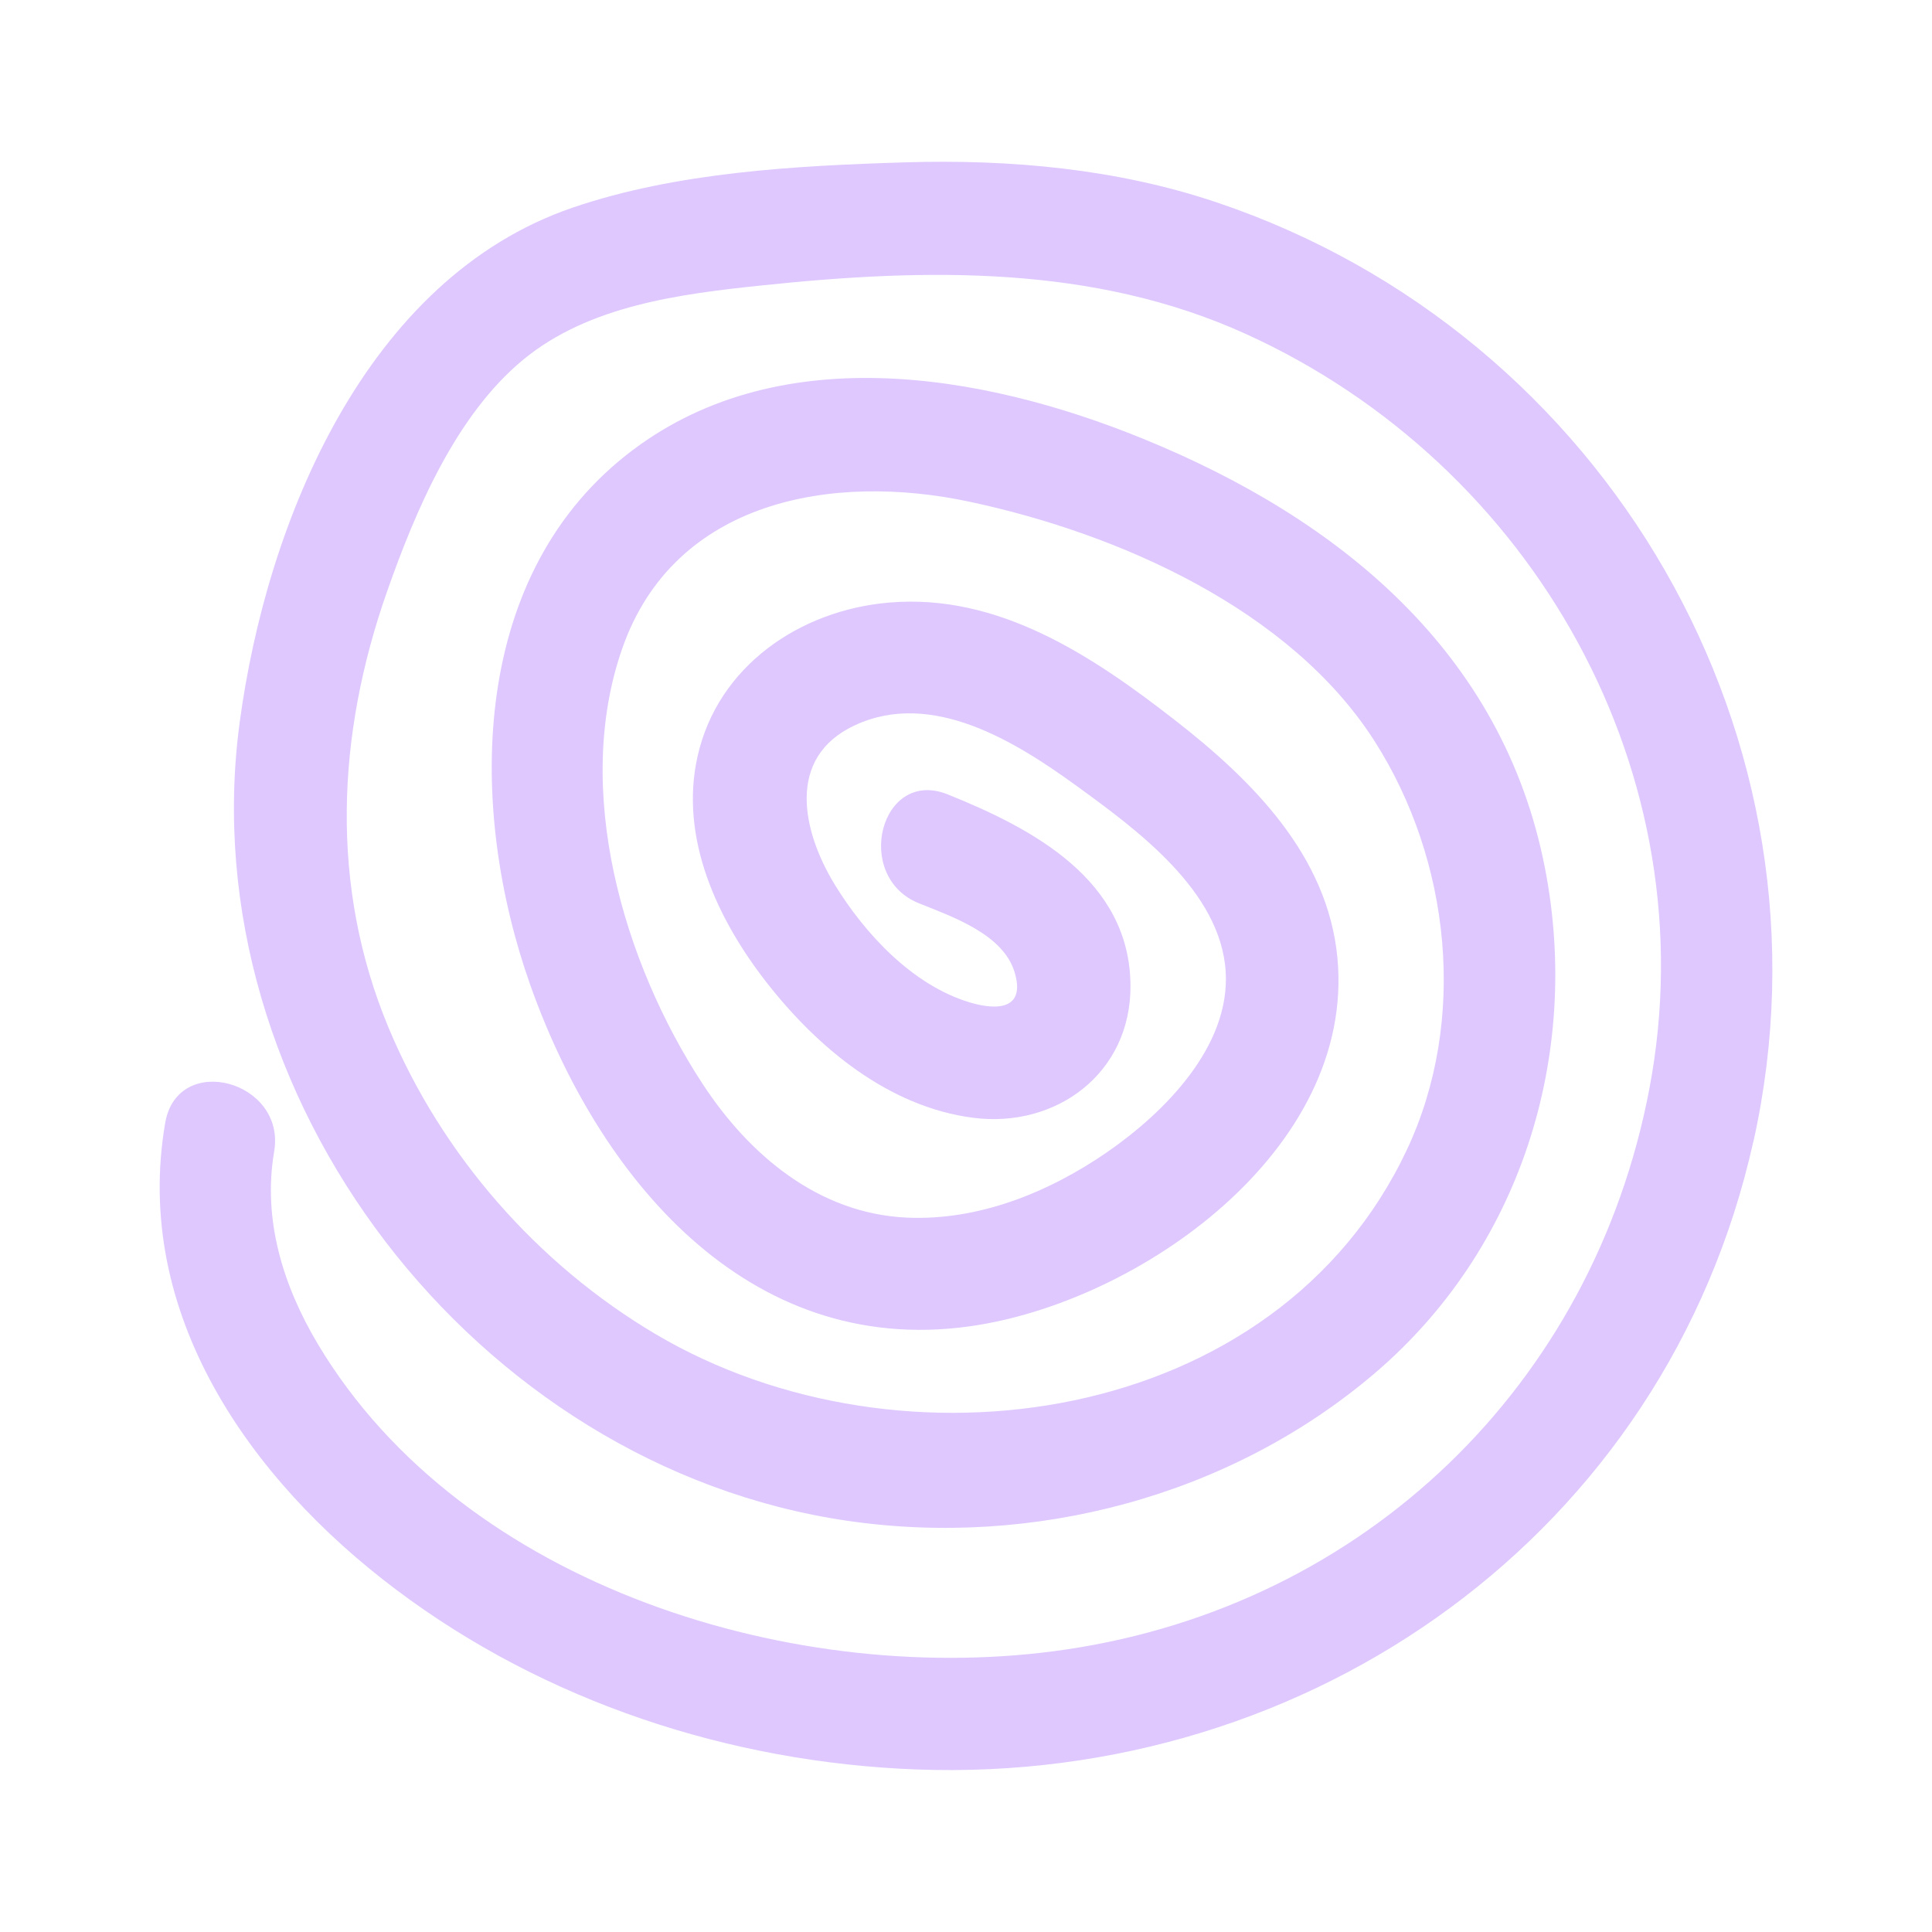 <svg width="89" height="89" viewBox="0 0 89 89" fill="none" xmlns="http://www.w3.org/2000/svg">
<path d="M80.77 52.605C84.909 34.06 74.007 15.367 56.052 9.324C51.448 7.773 46.529 7.331 41.694 7.479C36.668 7.633 31.162 7.93 26.374 9.567C16.866 12.819 12.273 24.03 11.036 33.319C8.746 50.49 21.897 67.545 39.021 70.055C47.6 71.313 56.637 68.936 63.279 63.303C70.046 57.565 72.852 48.621 71.17 39.988C69.23 30.026 61.668 23.885 52.658 20.212C45.17 17.159 35.653 15.557 28.821 20.986C21.568 26.75 21.579 37.335 24.43 45.381C27.549 54.177 34.381 62.514 44.63 61.104C52.46 60.028 62.451 52.976 61.609 44.117C61.158 39.397 57.675 35.938 54.124 33.173C50.324 30.215 45.995 27.323 40.949 27.759C36.846 28.112 33.072 30.681 32.135 34.837C31.287 38.599 33.046 42.352 35.312 45.256C37.659 48.262 40.928 50.988 44.829 51.492C48.659 51.985 52.095 49.439 52.077 45.414C52.056 40.539 47.585 38.172 43.654 36.594C40.566 35.354 39.27 40.382 42.337 41.613C43.871 42.23 46.206 43.031 46.737 44.779C47.25 46.467 45.995 46.574 44.669 46.176C42.044 45.387 39.845 43.023 38.454 40.75C36.962 38.309 36.184 34.888 39.391 33.405C42.943 31.761 46.799 34.173 49.606 36.211C52.368 38.219 56.227 41.035 56.462 44.752C56.681 48.211 53.634 51.255 51.003 53.074C48.318 54.928 45.078 56.242 41.771 56.091C37.7 55.904 34.502 53.201 32.357 49.917C28.711 44.334 26.377 36.377 28.673 29.848C31.073 23.03 38.356 21.766 44.666 23.113C51.516 24.573 59.44 28.062 63.324 34.146C66.827 39.635 67.613 46.992 64.816 52.952C58.814 65.732 41.504 68.147 30.204 61.46C24.751 58.233 20.34 53.192 17.898 47.339C15.178 40.815 15.51 33.853 17.827 27.258C19.132 23.543 20.992 19.138 24.095 16.575C27.13 14.068 31.34 13.54 35.125 13.145C42.655 12.356 50.377 12.19 57.414 15.394C70.663 21.428 78.724 35.692 75.982 50.145C73.392 63.81 62.876 73.935 49.14 75.982C36.796 77.822 21.342 73.131 14.646 61.923C13.044 59.241 12.092 56.186 12.629 53.05C13.187 49.784 8.173 48.431 7.609 51.733C6.105 60.514 11.514 68.165 18.248 73.229C25.119 78.4 33.639 81.189 42.207 81.512C60.395 82.197 76.748 70.618 80.767 52.599L80.77 52.605Z" fill="#DEC8FE"/>
</svg>
